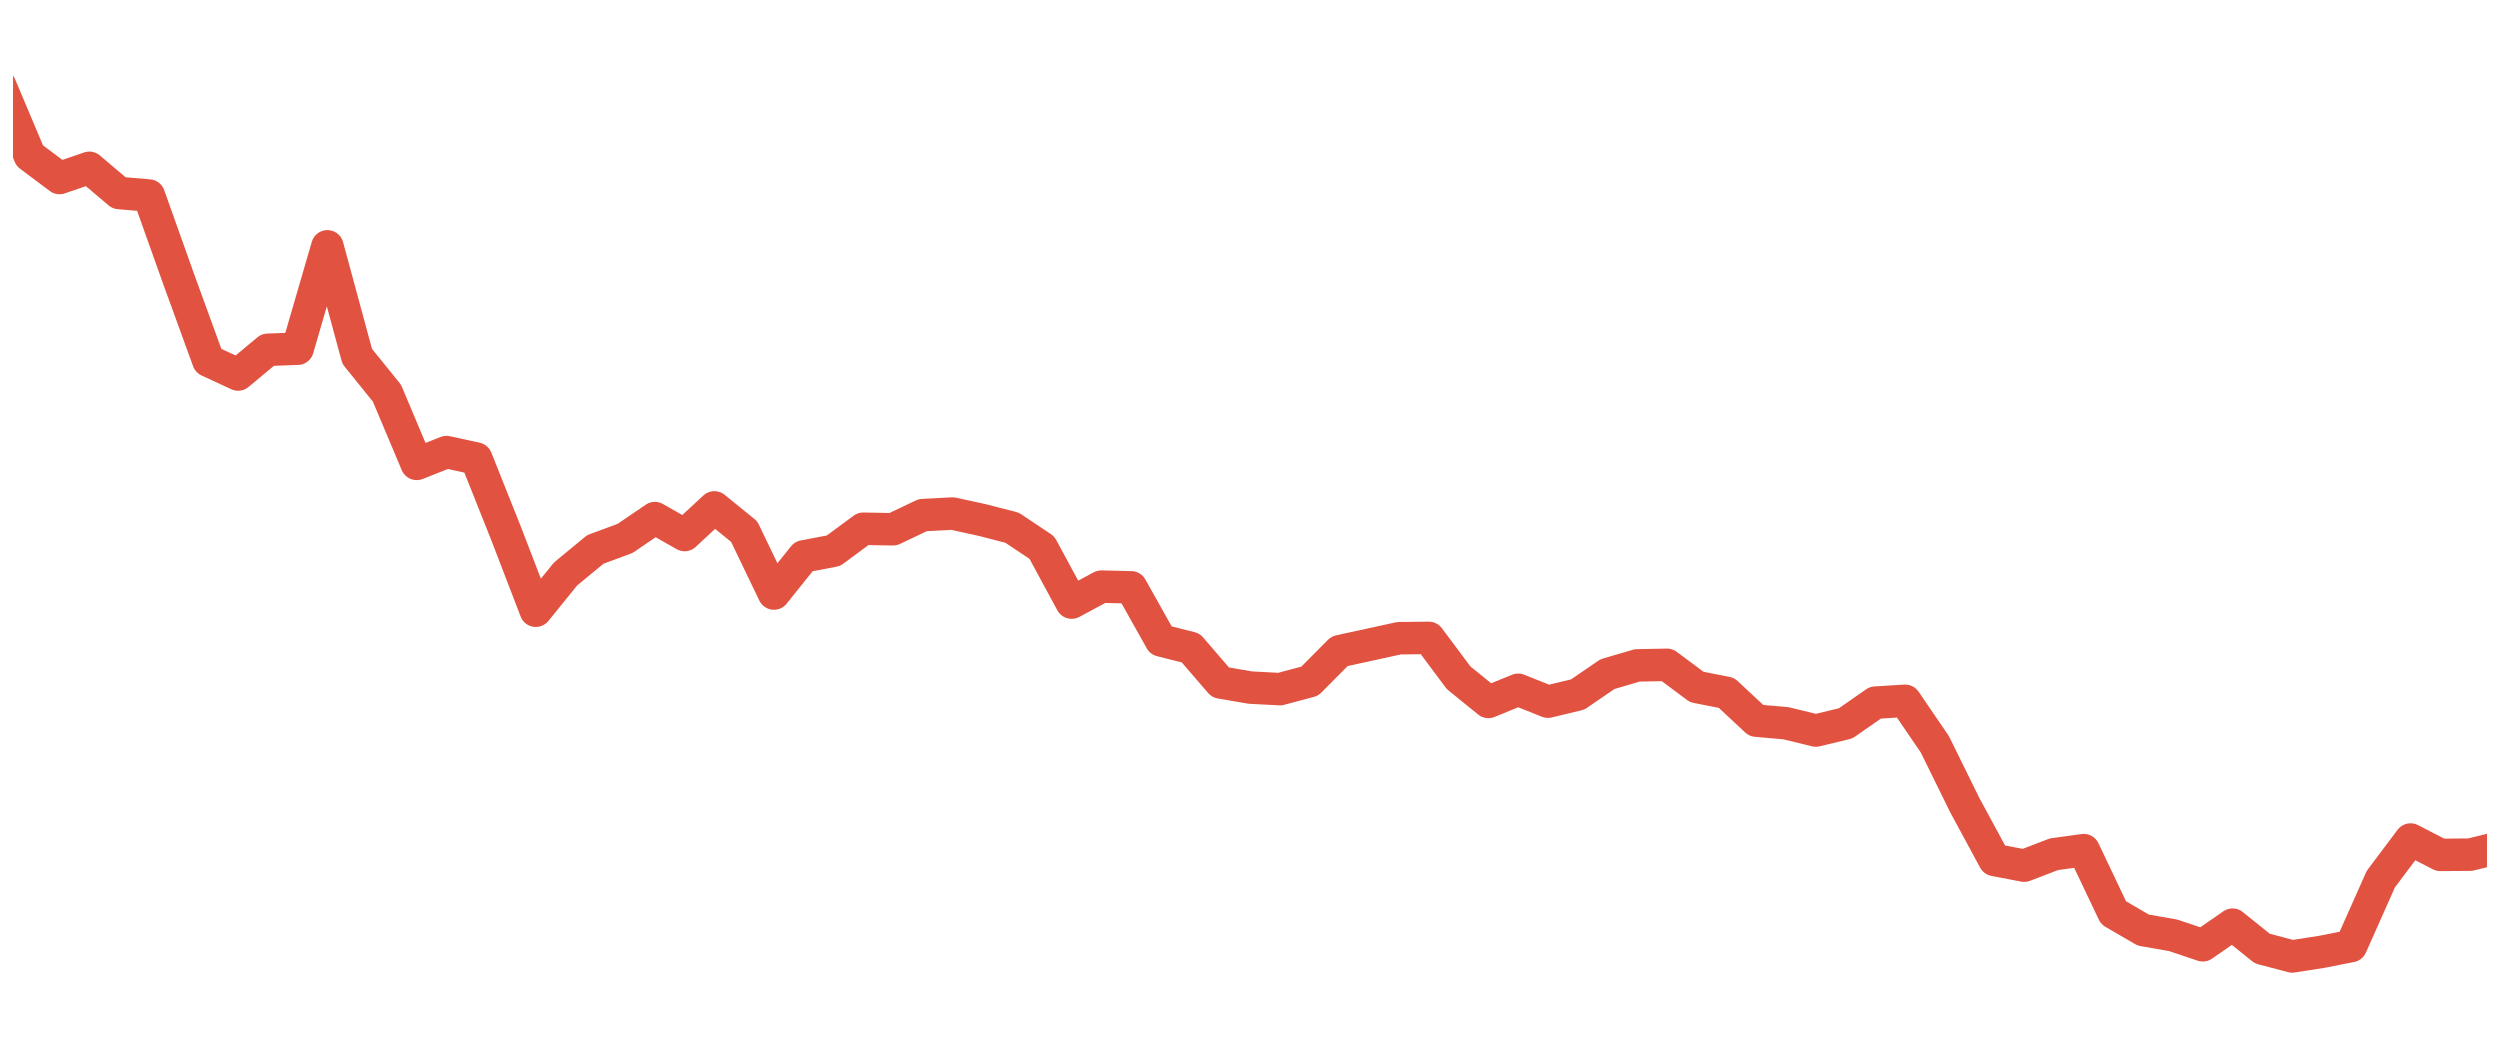 <svg id="Top_P2E_NFT-Powered_Blockchain_Games_2021_-_2022_by_Chainplay.gg-0" data-name="Top P2E NFT-Powered, Blockchain Games (2021 - 2022) by Chainplay.gg-0" xmlns="http://www.w3.org/2000/svg" xmlns:xlink="http://www.w3.org/1999/xlink" width="76.987" height="32.078" viewBox="0 0 76.987 32.078">
  <defs>
    <clipPath id="clip-path">
      <rect id="Rectangle_7" data-name="Rectangle 7" width="76.185" height="30.073" fill="none"/>
    </clipPath>
  </defs>
  <rect id="Rectangle_4" data-name="Rectangle 4" width="76.185" height="32.078" transform="translate(0.401 0)" fill="none"/>
  <rect id="Rectangle_5" data-name="Rectangle 5" width="76.185" height="30.073" transform="translate(0.401 1.002)" fill="none"/>
  <rect id="Rectangle_6" data-name="Rectangle 6" width="76.185" height="30.073" transform="translate(0.401 1.002)" fill="none"/>
  <g id="Group_8" data-name="Group 8" transform="translate(0 30.795)">
    <path id="Path_9" data-name="Path 9" d="M0,48H76.987" transform="translate(0 -48)" fill="none"/>
  </g>
  <g id="Group_9" data-name="Group 9" transform="translate(76.987 1.283)">
    <path id="Path_10" data-name="Path 10" d="M120,2V31.512" transform="translate(-120 -2)" fill="none"/>
  </g>
  <g id="Group_11" data-name="Group 11" transform="translate(0.401 1.002)">
    <g id="Group_10" data-name="Group 10" transform="translate(0 0)" clip-path="url(#clip-path)">
      <path id="Path_11" data-name="Path 11" d="M0,2.091.917,4.263l.917.686.917-.314.917.776.917.077L5.5,8.056l.917,2.52L7.332,11l.916-.762.917-.032.917-3.153L11,10.441l.916,1.134.917,2.177.917-.363.916.2.917,2.3.917,2.385.917-1.132.916-.756.917-.339.917-.625.916.521L22,15.092l.917.745.917,1.908.916-1.143.917-.175.917-.677.916.016.917-.436.917-.048.917.2.916.236.917.612.917,1.694.916-.492.917.022.917,1.635.917.231.916,1.063.917.158.917.048.916-.245.917-.923.917-.2.917-.2.916-.01.917,1.228.917.744.916-.374.917.366.917-.221.917-.627.916-.269.917-.018.917.683.916.181.917.855.917.081.917.224.916-.221.917-.638.917-.057.916,1.343.917,1.864.917,1.695.917.175.916-.352.917-.126.917,1.929.916.533.917.16.916.308.917-.635.916.736.917.243.917-.143L72.4,28.6l.917-2.061.916-1.219.917.473.916-.007.917-.225" transform="translate(-0.401 -0.469)" fill="none" stroke="#e15241" stroke-linecap="round" stroke-linejoin="round" stroke-width="1"/>
    </g>
  </g>
</svg>

